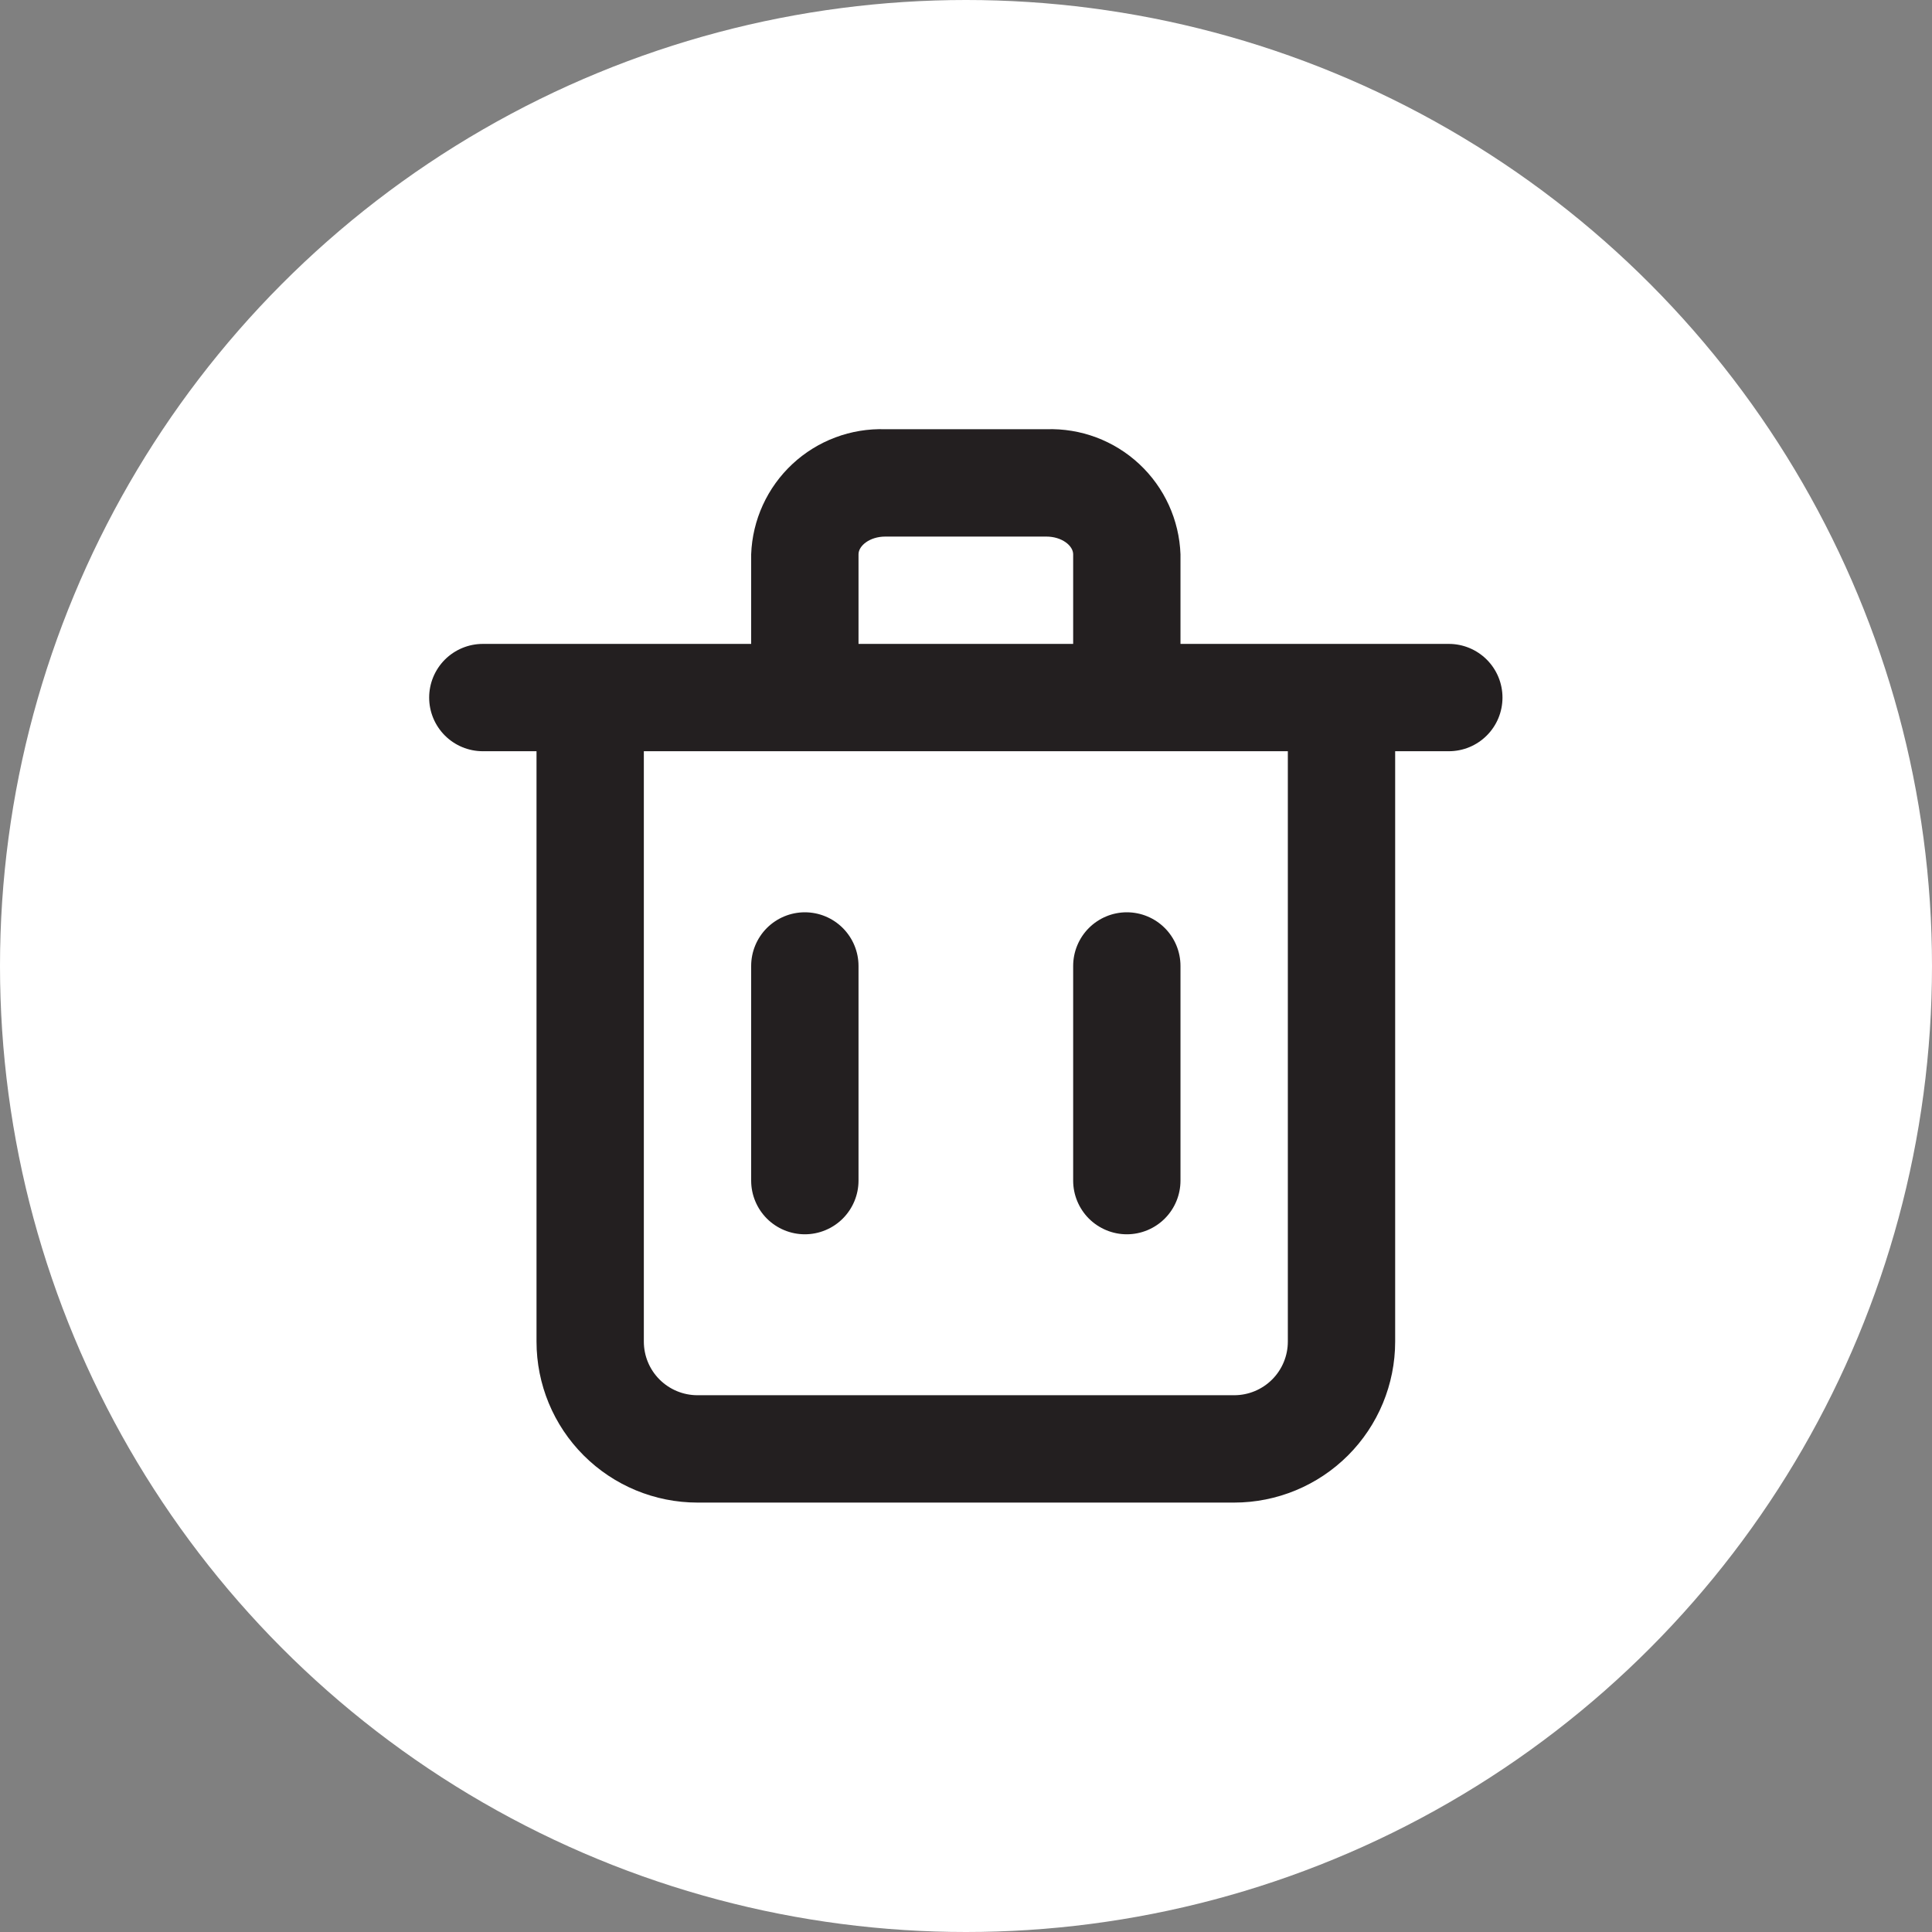 <svg width="60" height="60" viewBox="0 0 60 60" fill="none" xmlns="http://www.w3.org/2000/svg">
<rect x="0" y="0" width="60" height="60" fill="#808080" stroke="none"/>
<circle cx="30" cy="30" r="30" fill="white"/>
<path d="M44.995 19.997H36.661V17.214C36.622 16.147 36.162 15.139 35.381 14.411C34.6 13.683 33.562 13.294 32.495 13.33H27.495C26.428 13.294 25.39 13.683 24.609 14.411C23.828 15.139 23.367 16.147 23.328 17.214V19.997H14.995C14.553 19.997 14.129 20.173 13.816 20.485C13.504 20.798 13.328 21.222 13.328 21.664C13.328 22.106 13.504 22.53 13.816 22.842C14.129 23.155 14.553 23.33 14.995 23.33H16.662V41.664C16.662 42.99 17.188 44.262 18.126 45.199C19.064 46.137 20.335 46.664 21.662 46.664H38.328C39.654 46.664 40.926 46.137 41.864 45.199C42.801 44.262 43.328 42.99 43.328 41.664V23.33H44.995C45.437 23.33 45.861 23.155 46.173 22.842C46.486 22.53 46.661 22.106 46.661 21.664C46.661 21.222 46.486 20.798 46.173 20.485C45.861 20.173 45.437 19.997 44.995 19.997ZM26.662 17.214C26.662 16.947 27.012 16.664 27.495 16.664H32.495C32.978 16.664 33.328 16.947 33.328 17.214V19.997H26.662V17.214ZM39.995 41.664C39.995 42.106 39.819 42.53 39.507 42.842C39.194 43.155 38.77 43.33 38.328 43.33H21.662C21.219 43.33 20.796 43.155 20.483 42.842C20.17 42.53 19.995 42.106 19.995 41.664V23.33H39.995V41.664Z" fill="#231F20"/>
<path d="M24.995 38.332C25.437 38.332 25.861 38.156 26.173 37.844C26.486 37.531 26.662 37.107 26.662 36.665V29.999C26.662 29.557 26.486 29.133 26.173 28.82C25.861 28.508 25.437 28.332 24.995 28.332C24.553 28.332 24.129 28.508 23.816 28.82C23.504 29.133 23.328 29.557 23.328 29.999V36.665C23.328 37.107 23.504 37.531 23.816 37.844C24.129 38.156 24.553 38.332 24.995 38.332Z" fill="#231F20"/>
<path d="M34.995 38.332C35.437 38.332 35.861 38.156 36.173 37.844C36.486 37.531 36.661 37.107 36.661 36.665V29.999C36.661 29.557 36.486 29.133 36.173 28.82C35.861 28.508 35.437 28.332 34.995 28.332C34.553 28.332 34.129 28.508 33.816 28.82C33.504 29.133 33.328 29.557 33.328 29.999V36.665C33.328 37.107 33.504 37.531 33.816 37.844C34.129 38.156 34.553 38.332 34.995 38.332Z" fill="#231F20"/>
</svg>
